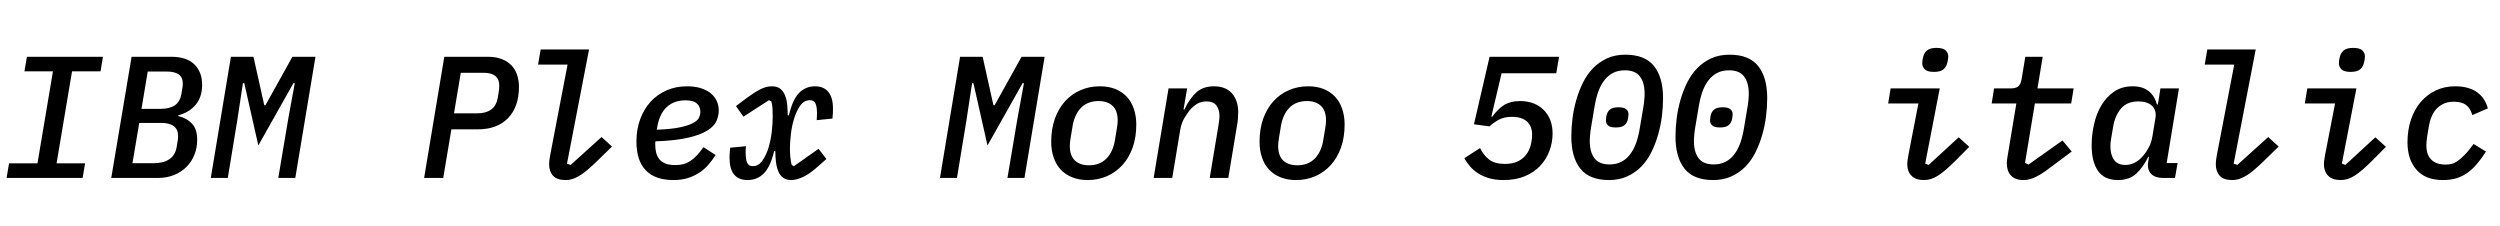 <svg xmlns="http://www.w3.org/2000/svg" xmlns:xlink="http://www.w3.org/1999/xlink" width="345.6" height="31.2"><path fill="black" d="M11.42 24.60L0.91 24.60L1.25 22.58L5.18 22.58L7.32 9.86L3.38 9.86L3.72 7.85L14.23 7.85L13.90 9.86L9.96 9.86L7.82 22.58L11.76 22.58L11.42 24.60ZM15.38 24.60L18.19 7.85L23.71 7.85Q25.78 7.85 26.86 8.89Q27.94 9.94 27.94 11.71L27.94 11.71Q27.94 13.42 27.06 14.47Q26.18 15.53 24.65 15.94L24.65 15.94L24.62 16.03Q25.85 16.34 26.56 17.11Q27.26 17.88 27.26 19.32L27.26 19.32Q27.26 20.42 26.88 21.38Q26.50 22.34 25.79 23.06Q25.08 23.78 24.07 24.19Q23.06 24.60 21.84 24.60L21.84 24.60L15.38 24.60ZM18.31 22.56L21.26 22.56Q22.61 22.56 23.41 22.01Q24.22 21.46 24.41 20.38L24.41 20.38L24.53 19.66Q24.58 19.44 24.60 19.21Q24.62 18.98 24.62 18.79L24.62 18.79Q24.62 16.99 22.25 16.99L22.25 16.99L19.25 16.99L18.31 22.56ZM19.56 15.05L22.15 15.05Q23.45 15.05 24.17 14.56Q24.89 14.06 25.08 12.98L25.08 12.98L25.20 12.26Q25.27 11.83 25.27 11.57L25.27 11.57Q25.27 10.66 24.68 10.27Q24.10 9.89 23.06 9.89L23.06 9.89L20.42 9.89L19.56 15.05ZM38.47 24.60L39.82 16.58L40.75 11.50L40.56 11.50L35.71 20.11L33.77 11.50L33.58 11.50L32.81 16.58L31.49 24.60L29.14 24.60L31.92 7.85L35.04 7.85L36.53 14.54L36.70 14.54L40.42 7.85L43.61 7.85L40.82 24.60L38.47 24.60ZM61.27 24.60L58.63 24.60L61.42 7.85L67.44 7.85Q68.52 7.85 69.32 8.15Q70.13 8.45 70.67 9.00Q71.21 9.55 71.47 10.32Q71.74 11.09 71.74 12.00L71.74 12.00Q71.74 14.76 70.24 16.32Q68.74 17.88 66.05 17.88L66.05 17.88L62.40 17.88L61.27 24.60ZM63.70 10.06L62.76 15.67L65.93 15.67Q68.45 15.67 68.81 13.51L68.81 13.51L68.95 12.65Q68.98 12.53 69 12.29Q69.02 12.05 69.02 11.83L69.02 11.83Q69.02 10.06 66.84 10.06L66.84 10.06L63.70 10.06ZM78.19 24.89L78.19 24.89Q76.99 24.89 76.45 24.29Q75.91 23.69 75.91 22.68L75.91 22.68Q75.91 22.20 76.06 21.43L76.06 21.43L78.46 8.93L74.38 8.93L74.74 6.84L81.43 6.84L78.38 22.63L78.89 22.80L83.16 18.94L84.60 20.26L82.54 22.27Q81.77 23.02 81.17 23.52Q80.57 24.02 80.06 24.32Q79.56 24.62 79.10 24.76Q78.65 24.89 78.19 24.89ZM93.10 24.89L93.10 24.89Q90.55 24.89 89.27 23.54Q87.98 22.20 87.98 19.58L87.98 19.58Q87.98 17.88 88.50 16.48Q89.02 15.07 89.94 14.06Q90.86 13.06 92.15 12.49Q93.43 11.93 94.99 11.93L94.99 11.93Q95.93 11.93 96.72 12.14Q97.51 12.36 98.10 12.78Q98.69 13.20 99.02 13.84Q99.36 14.47 99.36 15.29L99.36 15.29Q99.36 15.98 99.06 16.70Q98.76 17.42 97.82 18.02Q96.89 18.62 95.16 19.03Q93.43 19.44 90.60 19.54L90.60 19.54Q90.58 19.70 90.58 19.84Q90.58 19.97 90.58 20.02L90.58 20.02Q90.58 20.59 90.71 21.11Q90.84 21.62 91.15 22.01Q91.46 22.39 92.00 22.61Q92.54 22.82 93.38 22.82L93.38 22.82Q93.98 22.82 94.48 22.69Q94.97 22.56 95.41 22.27Q95.86 21.98 96.30 21.52Q96.74 21.05 97.25 20.35L97.25 20.35L98.93 21.43Q98.42 22.22 97.85 22.86Q97.27 23.50 96.56 23.94Q95.86 24.38 95.00 24.64Q94.15 24.89 93.10 24.89ZM94.75 13.87L94.75 13.87Q93.17 13.87 92.16 14.81Q91.15 15.74 90.84 17.66L90.84 17.66L90.79 17.93Q92.81 17.86 94.00 17.60Q95.18 17.35 95.82 17.00Q96.46 16.66 96.64 16.25Q96.82 15.84 96.82 15.46L96.82 15.46Q96.82 14.76 96.35 14.32Q95.88 13.87 94.75 13.87ZM103.34 24.89L103.34 24.89Q102.12 24.89 101.48 24.12Q100.85 23.35 100.85 21.82L100.85 21.82Q100.85 21.50 100.87 21.20Q100.90 20.90 100.94 20.42L100.94 20.42L103.13 20.21Q103.08 20.47 103.08 20.70Q103.08 20.93 103.08 21.12L103.08 21.12Q103.08 22.08 103.30 22.52Q103.51 22.97 104.06 22.97L104.06 22.97Q104.86 22.97 105.38 22.22Q105.91 21.48 106.24 20.42Q106.56 19.37 106.69 18.19Q106.82 17.02 106.82 16.15L106.82 16.15Q106.82 15.58 106.79 15.00Q106.75 14.42 106.63 14.02L106.63 14.02L106.30 13.85L102.77 16.13L101.74 14.66L103.37 13.44Q104.28 12.77 105.10 12.35Q105.91 11.93 106.70 11.93L106.70 11.93Q107.42 11.93 107.84 12.25Q108.26 12.58 108.50 13.13Q108.74 13.68 108.82 14.41Q108.89 15.14 108.89 15.94L108.89 15.94L109.06 15.94Q109.56 13.78 110.46 12.85Q111.36 11.93 112.68 11.93L112.68 11.93Q113.88 11.93 114.52 12.72Q115.15 13.51 115.15 14.98L115.15 14.98Q115.15 15.24 115.14 15.58Q115.13 15.91 115.08 16.39L115.08 16.39L112.90 16.61Q112.92 16.32 112.93 16.08Q112.94 15.84 112.94 15.65L112.94 15.65Q112.94 14.74 112.73 14.29Q112.51 13.85 111.96 13.85L111.96 13.85Q111.17 13.85 110.64 14.58Q110.11 15.31 109.79 16.36Q109.46 17.40 109.33 18.54Q109.20 19.68 109.20 20.50L109.20 20.50Q109.20 21.12 109.26 21.73Q109.32 22.34 109.44 22.80L109.44 22.80L109.75 22.97L113.16 20.57L114.24 21.98L113.04 23.04Q111.82 24.12 110.94 24.50Q110.06 24.89 109.37 24.89L109.37 24.89Q108.72 24.89 108.29 24.59Q107.86 24.29 107.62 23.75Q107.38 23.21 107.28 22.48Q107.18 21.74 107.18 20.90L107.18 20.90L107.02 20.88Q106.51 23.04 105.60 23.96Q104.69 24.89 103.34 24.89ZM139.27 24.60L140.62 16.58L141.55 11.50L141.36 11.50L136.51 20.11L134.57 11.50L134.38 11.50L133.61 16.58L132.29 24.60L129.94 24.60L132.72 7.85L135.84 7.85L137.33 14.54L137.50 14.54L141.22 7.85L144.41 7.85L141.62 24.60L139.27 24.60ZM150.36 24.89L150.36 24.89Q149.14 24.89 148.20 24.50Q147.26 24.12 146.63 23.44Q145.99 22.75 145.66 21.78Q145.32 20.81 145.32 19.61L145.32 19.61Q145.32 17.83 145.82 16.42Q146.33 15.00 147.23 14.00Q148.13 13.01 149.36 12.47Q150.60 11.93 152.04 11.93L152.04 11.93Q153.26 11.93 154.20 12.31Q155.14 12.70 155.77 13.38Q156.41 14.06 156.74 15.05Q157.08 16.03 157.08 17.21L157.08 17.21Q157.08 18.98 156.58 20.40Q156.07 21.82 155.17 22.81Q154.27 23.81 153.04 24.35Q151.80 24.89 150.36 24.89ZM150.53 22.85L150.53 22.85Q152.04 22.85 152.95 21.92Q153.86 21 154.13 19.37L154.13 19.37L154.39 17.78Q154.44 17.45 154.48 17.16Q154.51 16.87 154.51 16.66L154.51 16.66Q154.51 15.29 153.80 14.63Q153.10 13.97 151.87 13.97L151.87 13.97Q150.36 13.97 149.45 14.89Q148.54 15.82 148.27 17.45L148.27 17.45L148.01 19.03Q147.96 19.37 147.92 19.66Q147.89 19.94 147.89 20.16L147.89 20.16Q147.89 21.53 148.60 22.19Q149.30 22.85 150.53 22.85ZM162.05 24.60L159.48 24.60L161.54 12.22L164.11 12.22L163.61 15.14L163.73 15.14Q164.42 13.66 165.36 12.79Q166.30 11.93 167.81 11.93L167.81 11.93Q169.46 11.93 170.32 12.92Q171.17 13.92 171.17 15.50L171.17 15.50Q171.17 15.94 171.13 16.40Q171.10 16.87 170.98 17.50L170.98 17.50L169.80 24.60L167.23 24.60L168.43 17.40Q168.48 17.06 168.53 16.69Q168.58 16.32 168.58 16.01L168.58 16.01Q168.58 15.17 168.16 14.59Q167.74 14.02 166.78 14.02L166.78 14.02Q166.06 14.02 165.49 14.35Q164.93 14.69 164.45 15.26L164.45 15.26Q164.21 15.55 163.76 16.27Q163.32 16.99 163.15 17.98L163.15 17.98L162.05 24.60ZM179.16 24.89L179.16 24.89Q177.94 24.89 177.00 24.50Q176.06 24.12 175.43 23.44Q174.79 22.75 174.46 21.78Q174.12 20.81 174.12 19.61L174.12 19.61Q174.12 17.83 174.62 16.42Q175.13 15.00 176.03 14.00Q176.93 13.01 178.16 12.47Q179.40 11.93 180.84 11.93L180.84 11.93Q182.06 11.93 183.00 12.31Q183.94 12.70 184.57 13.38Q185.21 14.06 185.54 15.05Q185.88 16.03 185.88 17.21L185.88 17.21Q185.88 18.98 185.38 20.40Q184.87 21.82 183.97 22.81Q183.07 23.81 181.84 24.35Q180.60 24.89 179.16 24.89ZM179.33 22.85L179.33 22.85Q180.84 22.85 181.75 21.92Q182.66 21 182.93 19.37L182.93 19.37L183.19 17.78Q183.24 17.45 183.28 17.16Q183.31 16.87 183.31 16.66L183.31 16.66Q183.31 15.29 182.60 14.63Q181.90 13.97 180.67 13.97L180.67 13.97Q179.16 13.97 178.25 14.89Q177.34 15.82 177.07 17.45L177.07 17.45L176.81 19.03Q176.76 19.37 176.72 19.66Q176.69 19.94 176.69 20.16L176.69 20.16Q176.69 21.53 177.40 22.19Q178.10 22.85 179.33 22.85ZM215.52 7.85L215.14 10.13L207.58 10.13L206.16 16.13L206.30 16.13Q206.66 15.62 207.05 15.23Q207.43 14.83 207.89 14.54Q208.34 14.26 208.90 14.11Q209.45 13.97 210.14 13.97L210.14 13.97Q211.13 13.97 211.96 14.28Q212.78 14.59 213.37 15.17Q213.96 15.74 214.30 16.57Q214.63 17.40 214.63 18.46L214.63 18.46Q214.63 19.68 214.20 20.84Q213.77 22.01 212.93 22.91Q212.09 23.81 210.82 24.35Q209.54 24.89 207.86 24.89L207.86 24.89Q206.74 24.89 205.86 24.64Q204.98 24.38 204.32 23.95Q203.66 23.52 203.20 22.98Q202.73 22.44 202.44 21.86L202.44 21.86L204.60 20.47Q205.06 21.43 205.84 22.04Q206.62 22.66 208.03 22.66L208.03 22.66Q209.59 22.66 210.53 21.85Q211.46 21.05 211.70 19.63L211.70 19.63Q211.75 19.30 211.78 19.10Q211.80 18.91 211.80 18.62L211.80 18.62Q211.80 17.45 211.09 16.80Q210.38 16.15 209.02 16.15L209.02 16.15Q207.91 16.15 207.18 16.56Q206.45 16.97 205.90 17.47L205.90 17.47L203.76 17.18L205.92 7.85L215.52 7.85ZM222.43 24.89L222.43 24.89Q219.72 24.89 218.47 23.32Q217.22 21.74 217.22 18.89L217.22 18.89Q217.22 17.69 217.38 16.39Q217.54 15.10 217.90 13.84Q218.26 12.58 218.82 11.44Q219.38 10.30 220.22 9.43Q221.06 8.57 222.17 8.06Q223.27 7.56 224.69 7.56L224.69 7.56Q227.40 7.56 228.65 9.13Q229.90 10.70 229.90 13.56L229.90 13.56Q229.90 14.76 229.74 16.06Q229.58 17.35 229.22 18.61Q228.86 19.87 228.30 21.01Q227.74 22.15 226.90 23.02Q226.06 23.88 224.95 24.38Q223.85 24.89 222.43 24.89ZM222.50 22.73L222.50 22.73Q223.42 22.73 224.11 22.38Q224.81 22.03 225.32 21.37Q225.84 20.71 226.18 19.76Q226.51 18.82 226.70 17.64L226.70 17.64L227.16 14.90Q227.26 14.35 227.30 13.86Q227.35 13.37 227.35 12.94L227.35 12.94Q227.35 11.42 226.70 10.57Q226.06 9.72 224.62 9.72L224.62 9.72Q223.70 9.72 223.01 10.07Q222.31 10.42 221.80 11.08Q221.28 11.74 220.94 12.68Q220.61 13.63 220.42 14.81L220.42 14.81L219.96 17.54Q219.86 18.10 219.82 18.59Q219.77 19.08 219.77 19.51L219.77 19.51Q219.77 21.02 220.42 21.88Q221.06 22.73 222.50 22.73ZM223.37 17.62L223.37 17.62Q222.62 17.62 222.31 17.35Q222.00 17.09 222.00 16.68L222.00 16.68Q222.00 16.46 222.07 16.03L222.07 16.03Q222.17 15.48 222.54 15.16Q222.91 14.83 223.75 14.83L223.75 14.83Q224.50 14.83 224.81 15.10Q225.12 15.36 225.12 15.77L225.12 15.77Q225.12 15.98 225.05 16.42L225.05 16.42Q224.95 16.97 224.58 17.29Q224.21 17.62 223.37 17.62ZM236.83 24.89L236.83 24.89Q234.12 24.89 232.87 23.32Q231.62 21.74 231.62 18.89L231.62 18.89Q231.62 17.69 231.78 16.39Q231.94 15.10 232.30 13.84Q232.66 12.58 233.22 11.44Q233.78 10.30 234.62 9.43Q235.46 8.57 236.57 8.06Q237.67 7.56 239.09 7.56L239.09 7.56Q241.80 7.56 243.05 9.13Q244.30 10.70 244.30 13.56L244.30 13.56Q244.30 14.76 244.14 16.06Q243.98 17.35 243.62 18.61Q243.26 19.87 242.70 21.01Q242.14 22.15 241.30 23.02Q240.46 23.88 239.35 24.38Q238.25 24.89 236.83 24.89ZM236.90 22.73L236.90 22.73Q237.82 22.73 238.51 22.38Q239.21 22.03 239.72 21.37Q240.24 20.71 240.58 19.76Q240.91 18.82 241.10 17.64L241.10 17.64L241.56 14.90Q241.66 14.35 241.70 13.86Q241.75 13.37 241.75 12.94L241.75 12.94Q241.75 11.42 241.10 10.57Q240.46 9.72 239.02 9.72L239.02 9.72Q238.10 9.72 237.41 10.07Q236.71 10.42 236.20 11.08Q235.68 11.74 235.34 12.68Q235.01 13.63 234.82 14.81L234.82 14.81L234.36 17.54Q234.26 18.10 234.22 18.59Q234.17 19.08 234.17 19.51L234.17 19.51Q234.17 21.02 234.82 21.88Q235.46 22.73 236.90 22.73ZM237.77 17.62L237.77 17.62Q237.02 17.62 236.71 17.35Q236.40 17.09 236.40 16.68L236.40 16.68Q236.40 16.46 236.47 16.03L236.47 16.03Q236.57 15.48 236.94 15.16Q237.31 14.83 238.15 14.83L238.15 14.83Q238.90 14.83 239.21 15.10Q239.52 15.36 239.52 15.77L239.52 15.77Q239.52 15.98 239.45 16.42L239.45 16.42Q239.35 16.97 238.98 17.29Q238.61 17.62 237.77 17.62ZM267.36 9.94L267.36 9.94Q266.45 9.94 266.09 9.59Q265.73 9.24 265.73 8.76L265.73 8.76Q265.73 8.62 265.75 8.42Q265.78 8.23 265.82 8.02L265.82 8.02Q265.94 7.37 266.36 7.00Q266.78 6.62 267.70 6.62L267.70 6.62Q268.61 6.62 268.97 6.97Q269.33 7.32 269.33 7.80L269.33 7.80Q269.33 7.94 269.30 8.14Q269.28 8.33 269.23 8.54L269.23 8.54Q269.11 9.19 268.69 9.56Q268.27 9.94 267.36 9.94ZM265.97 24.89L265.97 24.89Q264.82 24.89 264.24 24.29Q263.66 23.69 263.66 22.73L263.66 22.73Q263.66 22.42 263.71 22.10Q263.76 21.79 263.83 21.36L263.83 21.36L265.20 14.30L261.02 14.30L261.36 12.22L268.15 12.22L266.14 22.61L266.62 22.80L270.77 18.98L272.23 20.30L270.36 22.18Q269.62 22.92 269.02 23.44Q268.42 23.95 267.91 24.28Q267.41 24.60 266.94 24.74Q266.47 24.89 265.97 24.89ZM279.72 24.89L279.72 24.89Q278.57 24.89 277.99 24.26Q277.42 23.64 277.42 22.56L277.42 22.56Q277.42 22.34 277.46 22.04Q277.51 21.74 277.56 21.41L277.56 21.41L278.74 14.30L275.33 14.30L275.66 12.22L277.97 12.22Q278.66 12.22 279 11.94Q279.34 11.66 279.46 10.97L279.46 10.97L279.98 7.85L282.38 7.85L281.66 12.22L286.66 12.22L286.32 14.30L281.30 14.30L279.94 22.51L280.42 22.75L285.12 19.42L286.39 20.95L284.21 22.58Q283.39 23.21 282.78 23.64Q282.17 24.07 281.64 24.35Q281.11 24.62 280.66 24.76Q280.20 24.89 279.72 24.89ZM292.78 24.89L292.78 24.89Q290.93 24.89 290.04 23.64Q289.15 22.39 289.15 20.09L289.15 20.09Q289.15 18.60 289.49 17.14Q289.82 15.67 290.52 14.52Q291.22 13.37 292.28 12.65Q293.35 11.93 294.82 11.93L294.82 11.93Q296.18 11.93 297.01 12.58Q297.84 13.22 298.18 14.45L298.18 14.45L298.30 14.45L298.66 12.22L301.22 12.22L299.52 22.54L301.03 22.54L300.67 24.60L299.11 24.60Q297.86 24.60 297.32 23.98Q296.78 23.35 296.98 22.30L296.98 22.30L297.07 21.67L296.98 21.67Q296.28 23.11 295.32 24Q294.36 24.89 292.78 24.89ZM293.81 22.80L293.81 22.80Q295.22 22.80 296.30 21.50L296.30 21.50Q296.69 21.05 297.05 20.38Q297.41 19.70 297.55 18.84L297.55 18.84L297.96 16.37Q298.15 15.29 297.52 14.65Q296.88 14.02 295.61 14.02L295.61 14.02Q294.05 14.02 293.22 14.99Q292.39 15.96 292.13 17.47L292.13 17.47L291.84 19.18Q291.79 19.39 291.77 19.67Q291.74 19.94 291.74 20.21L291.74 20.21Q291.74 21.38 292.24 22.09Q292.73 22.80 293.81 22.80ZM308.59 24.89L308.59 24.89Q307.39 24.89 306.85 24.29Q306.31 23.69 306.31 22.68L306.31 22.68Q306.31 22.20 306.46 21.43L306.46 21.43L308.86 8.93L304.78 8.93L305.14 6.84L311.83 6.84L308.78 22.63L309.29 22.80L313.56 18.94L315 20.26L312.94 22.27Q312.17 23.02 311.57 23.52Q310.97 24.02 310.46 24.32Q309.96 24.62 309.50 24.76Q309.05 24.89 308.59 24.89ZM324.96 9.94L324.96 9.94Q324.05 9.94 323.69 9.59Q323.33 9.24 323.33 8.76L323.33 8.76Q323.33 8.62 323.35 8.42Q323.38 8.23 323.42 8.02L323.42 8.02Q323.54 7.37 323.96 7.00Q324.38 6.62 325.30 6.62L325.30 6.62Q326.21 6.62 326.57 6.97Q326.93 7.32 326.93 7.80L326.93 7.80Q326.93 7.94 326.90 8.14Q326.88 8.33 326.83 8.54L326.83 8.54Q326.71 9.19 326.29 9.56Q325.87 9.94 324.96 9.94ZM323.57 24.89L323.57 24.89Q322.42 24.89 321.84 24.29Q321.26 23.69 321.26 22.73L321.26 22.73Q321.26 22.42 321.31 22.10Q321.36 21.79 321.43 21.36L321.43 21.36L322.80 14.30L318.62 14.30L318.96 12.22L325.75 12.22L323.74 22.61L324.22 22.80L328.37 18.98L329.83 20.30L327.96 22.18Q327.22 22.92 326.62 23.44Q326.02 23.95 325.51 24.28Q325.01 24.60 324.54 24.74Q324.07 24.89 323.57 24.89ZM337.70 24.89L337.70 24.89Q335.30 24.89 334.06 23.47Q332.81 22.06 332.81 19.66L332.81 19.66Q332.81 17.98 333.29 16.55Q333.77 15.12 334.64 14.10Q335.52 13.08 336.73 12.50Q337.94 11.93 339.41 11.93L339.41 11.93Q340.42 11.93 341.18 12.16Q341.95 12.38 342.50 12.80Q343.06 13.22 343.40 13.78Q343.75 14.33 343.92 14.98L343.92 14.98L341.78 15.91Q341.47 14.90 340.87 14.48Q340.27 14.06 339.17 14.06L339.17 14.06Q337.85 14.06 336.95 14.92Q336.05 15.77 335.76 17.50L335.76 17.50L335.52 18.94Q335.47 19.27 335.45 19.54Q335.42 19.80 335.42 20.06L335.42 20.06Q335.42 21.41 336.11 22.08Q336.79 22.75 338.09 22.75L338.09 22.75Q338.47 22.75 338.87 22.67Q339.26 22.58 339.71 22.28Q340.15 21.98 340.70 21.42Q341.26 20.86 341.95 19.90L341.95 19.90L343.66 20.95Q343.06 21.91 342.43 22.64Q341.81 23.38 341.11 23.88Q340.42 24.38 339.58 24.64Q338.74 24.89 337.70 24.89Z"/></svg>